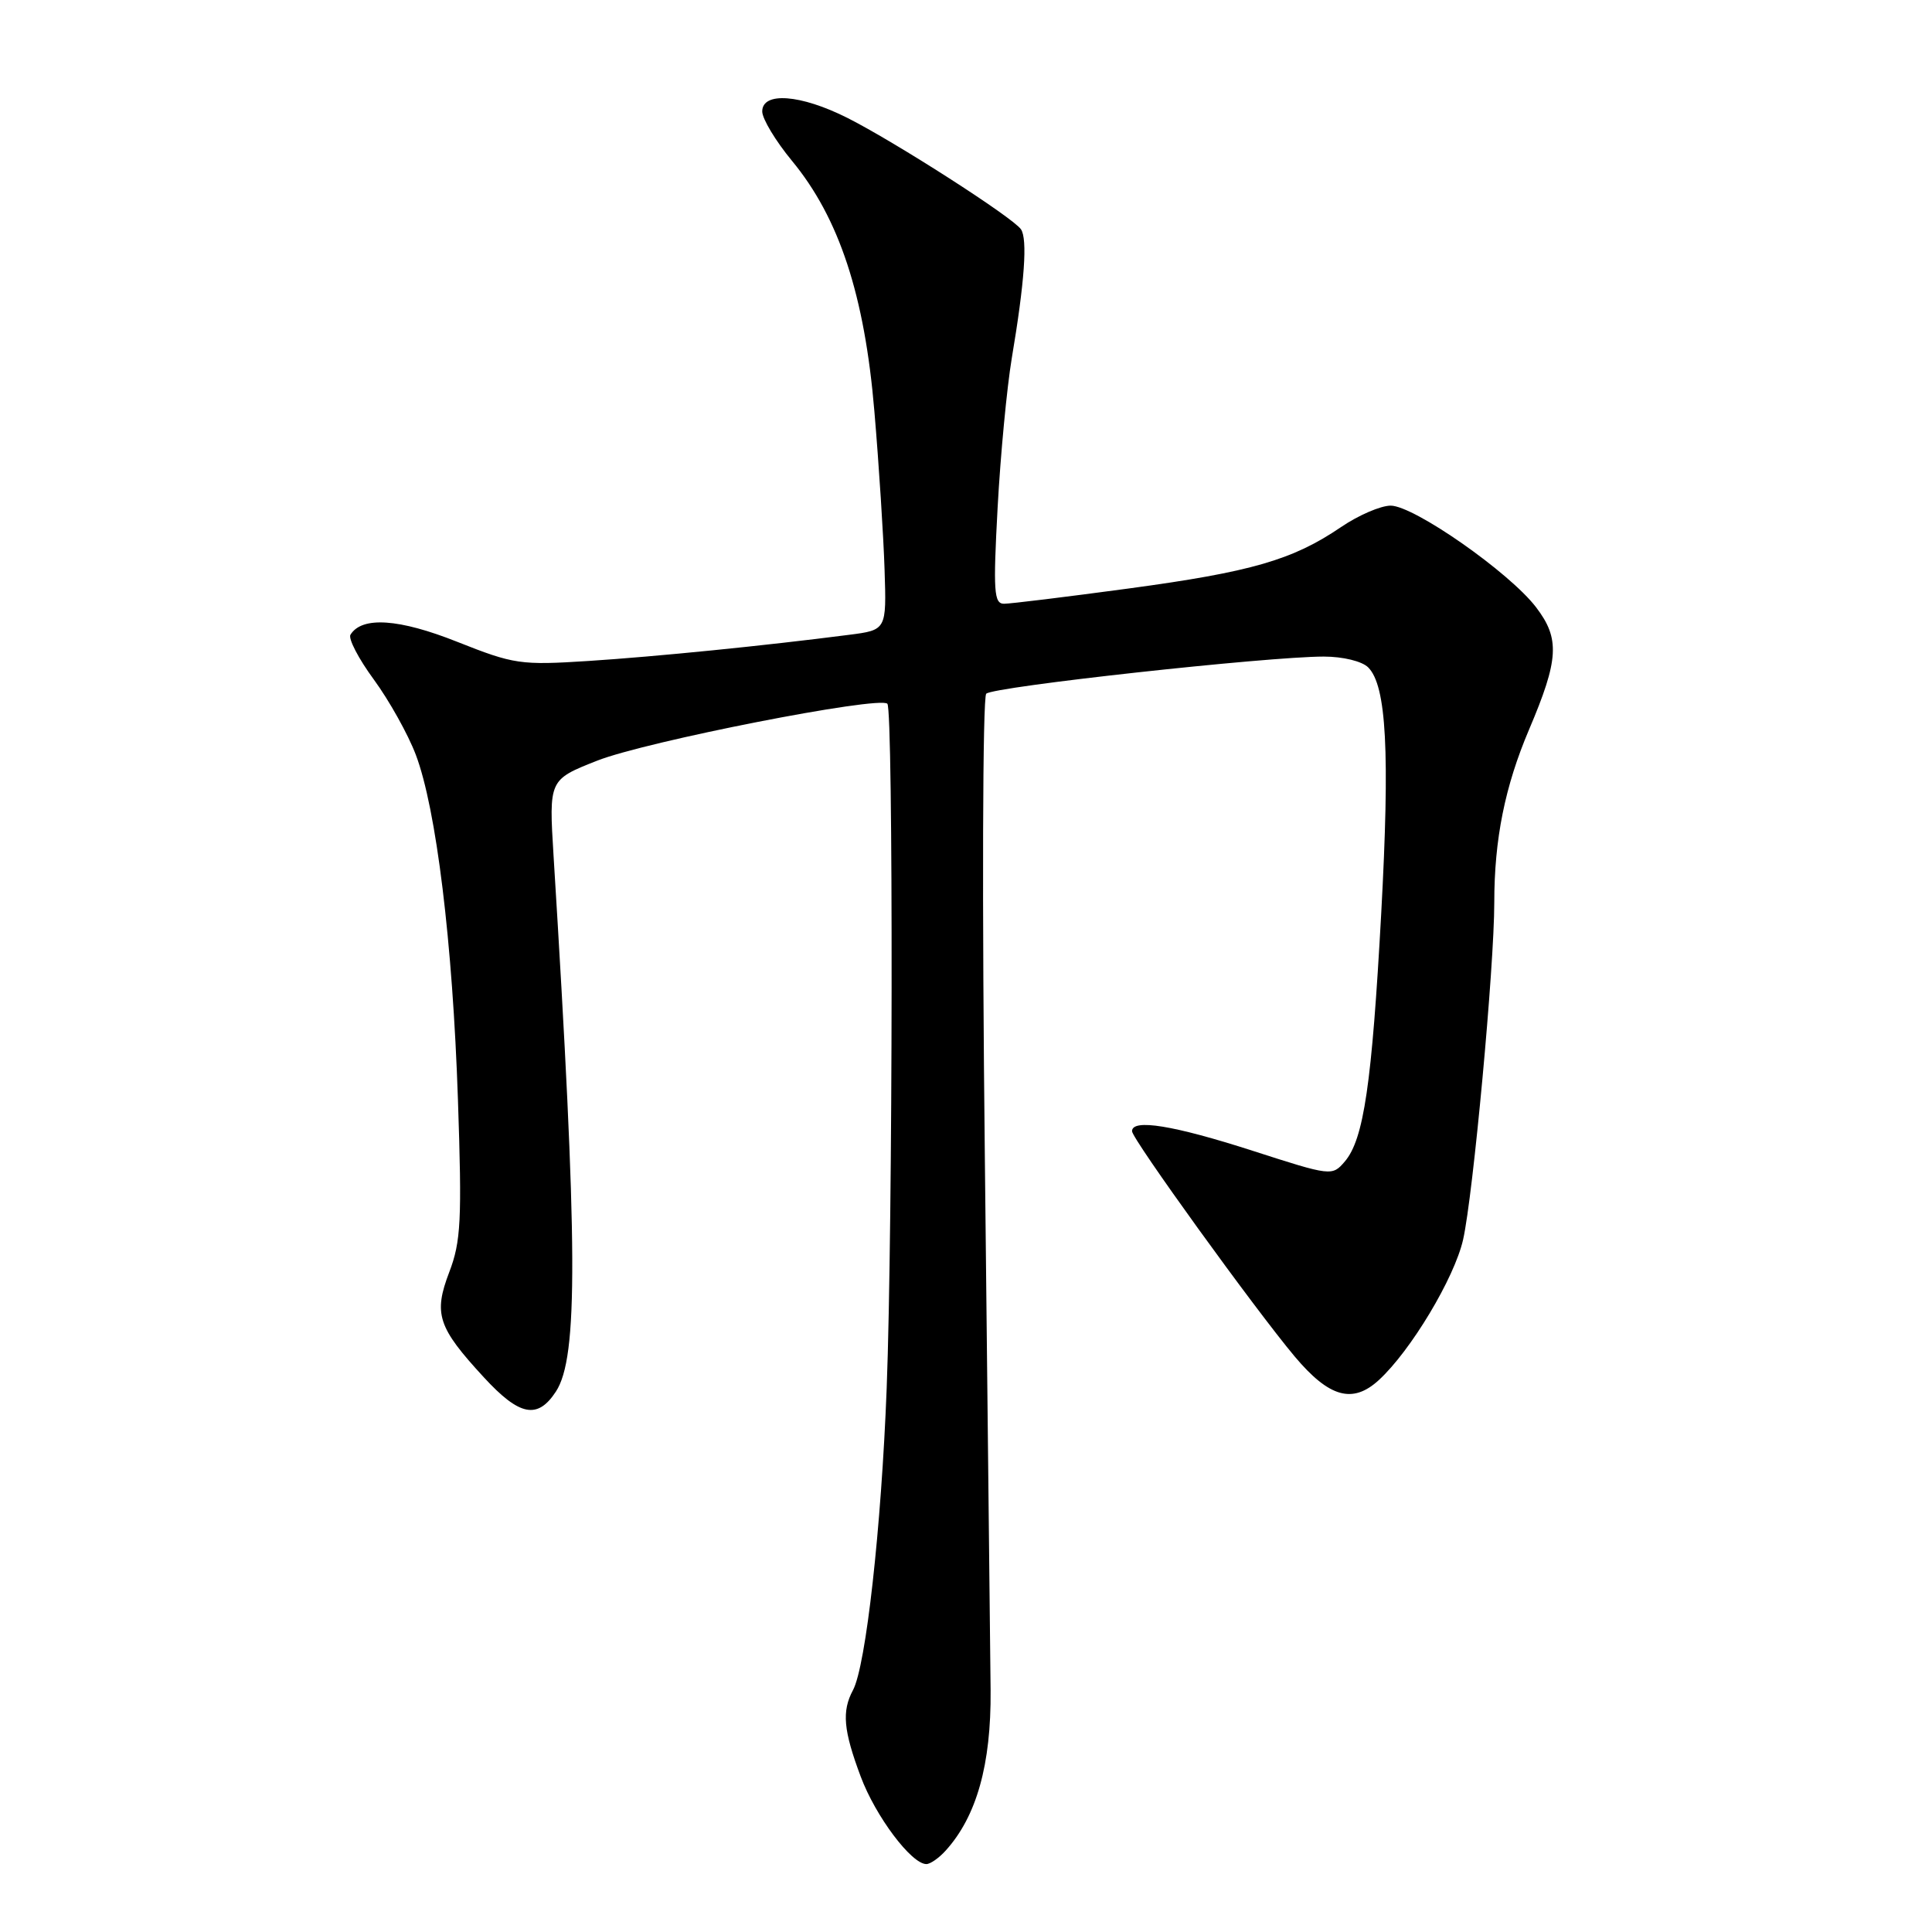 <?xml version="1.0" encoding="UTF-8" standalone="no"?>
<!DOCTYPE svg PUBLIC "-//W3C//DTD SVG 1.1//EN" "http://www.w3.org/Graphics/SVG/1.1/DTD/svg11.dtd" >
<svg xmlns="http://www.w3.org/2000/svg" xmlns:xlink="http://www.w3.org/1999/xlink" version="1.1" viewBox="0 0 256 256">
 <g >
 <path fill="currentColor"
d=" M 125.31 245.21 C 129.41 240.68 131.34 233.80 131.26 224.00 C 131.21 218.78 130.87 187.11 130.50 153.64 C 130.12 119.58 130.20 92.40 130.68 91.92 C 131.61 90.99 167.93 87.00 175.41 87.00 C 177.94 87.00 180.48 87.62 181.29 88.43 C 183.72 90.86 184.18 99.64 183.02 121.00 C 181.78 143.64 180.71 150.96 178.19 153.91 C 176.52 155.86 176.39 155.84 166.00 152.49 C 155.51 149.11 150.00 148.21 150.00 149.89 C 150.00 150.92 166.28 173.46 171.56 179.75 C 176.13 185.18 179.23 186.05 182.70 182.87 C 186.93 178.99 192.72 169.34 193.87 164.25 C 195.20 158.35 198.00 128.09 198.00 119.58 C 198.00 111.20 199.41 104.20 202.60 96.69 C 206.56 87.38 206.72 84.63 203.54 80.47 C 200.03 75.86 187.35 67.00 184.27 67.00 C 182.95 67.00 179.98 68.28 177.68 69.85 C 171.28 74.20 165.81 75.78 149.54 77.98 C 141.32 79.09 133.89 80.00 133.04 80.00 C 131.70 80.00 131.59 78.38 132.19 67.25 C 132.57 60.24 133.42 51.35 134.06 47.50 C 135.77 37.36 136.17 31.66 135.28 30.38 C 134.19 28.80 118.56 18.78 112.28 15.62 C 106.08 12.50 101.00 12.12 101.00 14.77 C 101.00 15.74 102.77 18.68 104.94 21.31 C 111.19 28.87 114.57 39.13 115.86 54.50 C 116.47 61.65 117.07 71.09 117.21 75.49 C 117.47 83.48 117.47 83.48 112.48 84.12 C 101.23 85.57 86.94 87.00 78.00 87.58 C 68.97 88.16 68.11 88.03 60.60 85.05 C 52.89 81.98 47.96 81.64 46.44 84.10 C 46.12 84.61 47.51 87.29 49.54 90.05 C 51.56 92.81 54.06 97.28 55.09 99.99 C 57.81 107.16 59.98 124.89 60.68 145.72 C 61.22 161.68 61.08 164.51 59.53 168.56 C 57.42 174.10 58.00 175.87 64.11 182.50 C 68.84 187.64 71.23 188.11 73.66 184.39 C 76.63 179.86 76.57 165.29 73.35 113.41 C 72.73 103.32 72.73 103.32 79.11 100.80 C 85.54 98.25 116.51 92.18 117.58 93.25 C 118.38 94.04 118.31 162.57 117.49 183.94 C 116.78 202.44 114.74 220.76 113.02 223.96 C 111.53 226.75 111.75 229.27 114.05 235.41 C 116.02 240.68 120.77 247.00 122.75 247.00 C 123.27 247.00 124.42 246.20 125.31 245.21 Z "/>
</g>
</svg>
